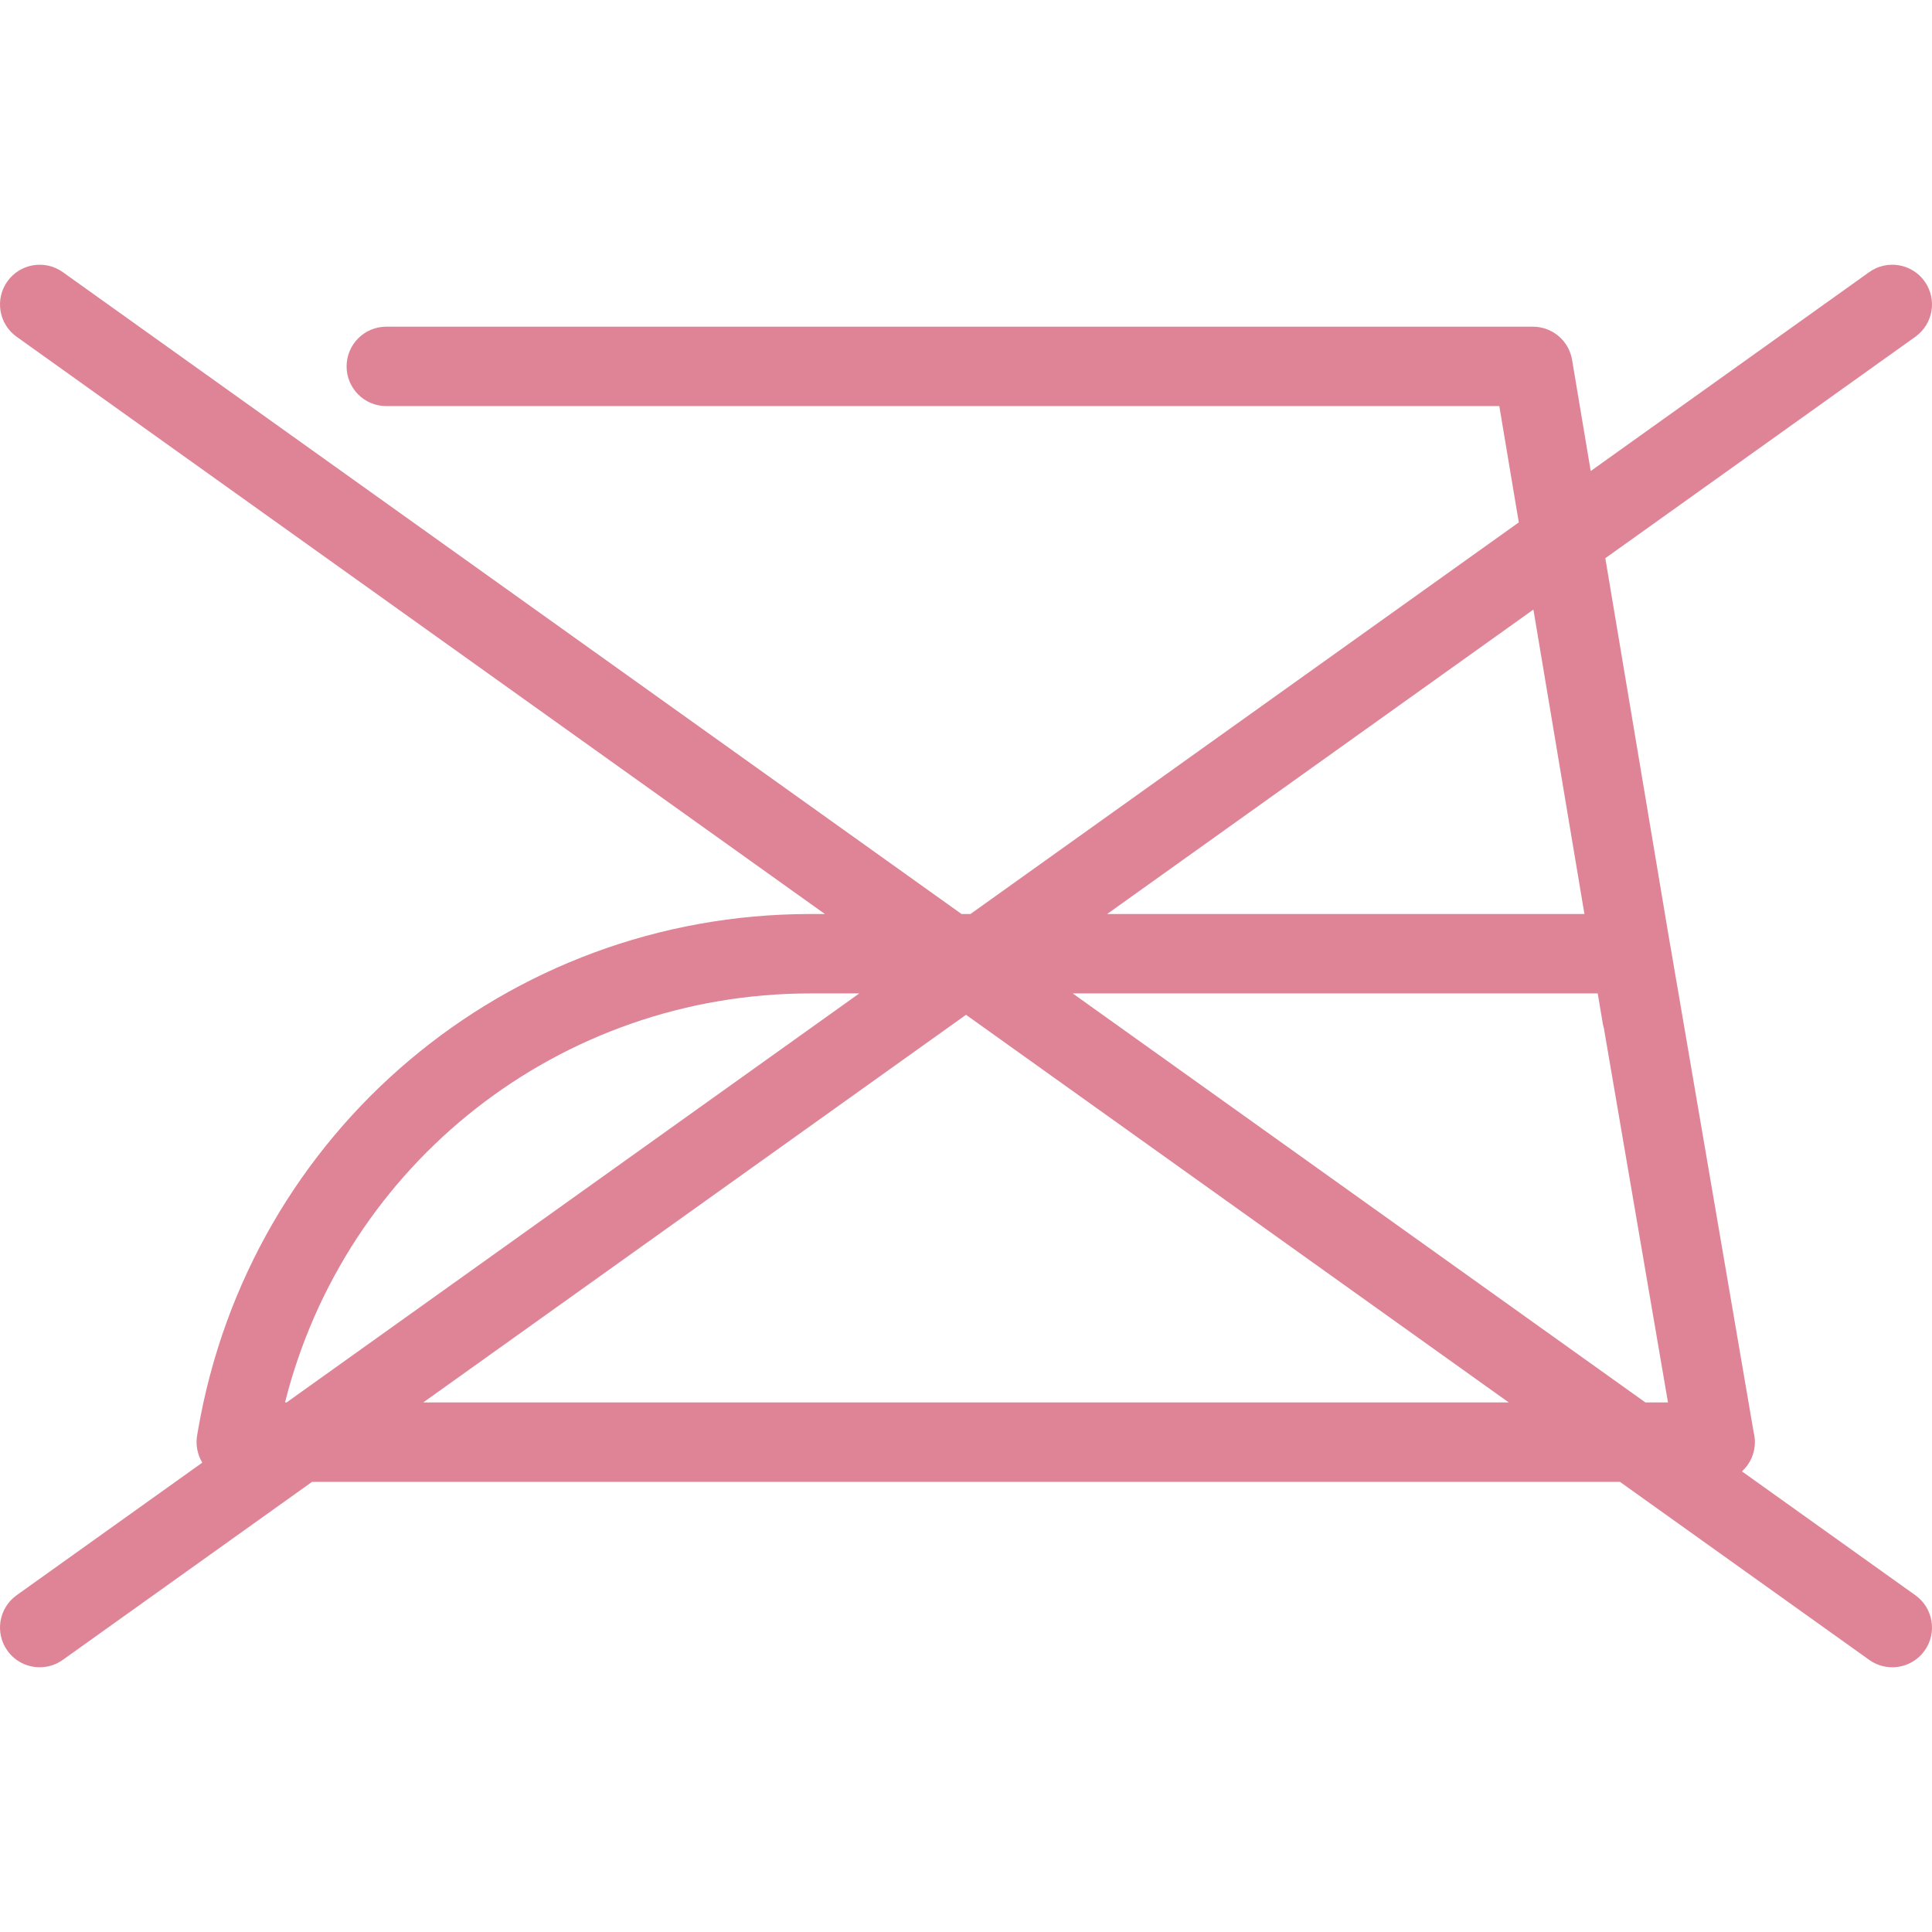 <?xml version="1.0" encoding="iso-8859-1"?>
<svg xmlns="http://www.w3.org/2000/svg" xmlns:xlink="http://www.w3.org/1999/xlink" version="1.1" viewBox="0 0 364.904 364.904" enable-background="new 0 0 364.904 364.904" width="512px" height="512px">
  <path d="m361.762,301.3l-32.75-23.391c1.496-1.371 2.439-3.335 2.439-5.524 0-0.628-0.077-1.239-0.223-1.822l-15.704-91.698c-0.017-0.101-0.044-0.199-0.065-0.299l-12.257-73.138 58.56-41.824c3.37-2.407 4.151-7.091 1.744-10.462-2.406-3.371-7.091-4.154-10.463-1.744l-52.6,37.567-3.52-21.003c-0.605-3.613-3.732-6.26-7.396-6.26h-216.564c-4.143,0-7.5,3.358-7.5,7.5s3.357,7.5 7.5,7.5h210.217l3.681,21.964-103.563,73.965h-1.691l-169.747-121.232c-3.372-2.408-8.056-1.626-10.463,1.744-2.407,3.371-1.626,8.055 1.744,10.462l152.656,109.027h-2.713c-57.355,0-106.013,41.032-115.694,97.563l-.158,.922c-0.307,1.787 0.056,3.605 0.978,5.136l-35.069,25.047c-3.37,2.407-4.151,7.091-1.744,10.462 1.464,2.05 3.77,3.142 6.11,3.142 1.508,0 3.031-0.454 4.353-1.397l47.074-33.62h247.036l47.074,33.62c1.321,0.944 2.845,1.397 4.353,1.397 2.341,0 4.646-1.092 6.11-3.142 2.407-3.371 1.626-8.055-1.745-10.462zm-59.04-107.983c0.051,0.303 0.125,0.596 0.21,0.884l12.105,70.685h-4.261l-108.168-77.254h99.161l.953,5.685zm-13.103-78.187l9.637,57.502h-90.149l80.512-57.502zm-235.789,149.756c11.381-45.216 51.922-77.254 99.255-77.254h9.21l-108.168,77.254h-0.297zm26.106,0l102.516-73.217 102.516,73.217h-205.032z" fill="#DE8496"/>
</svg>
